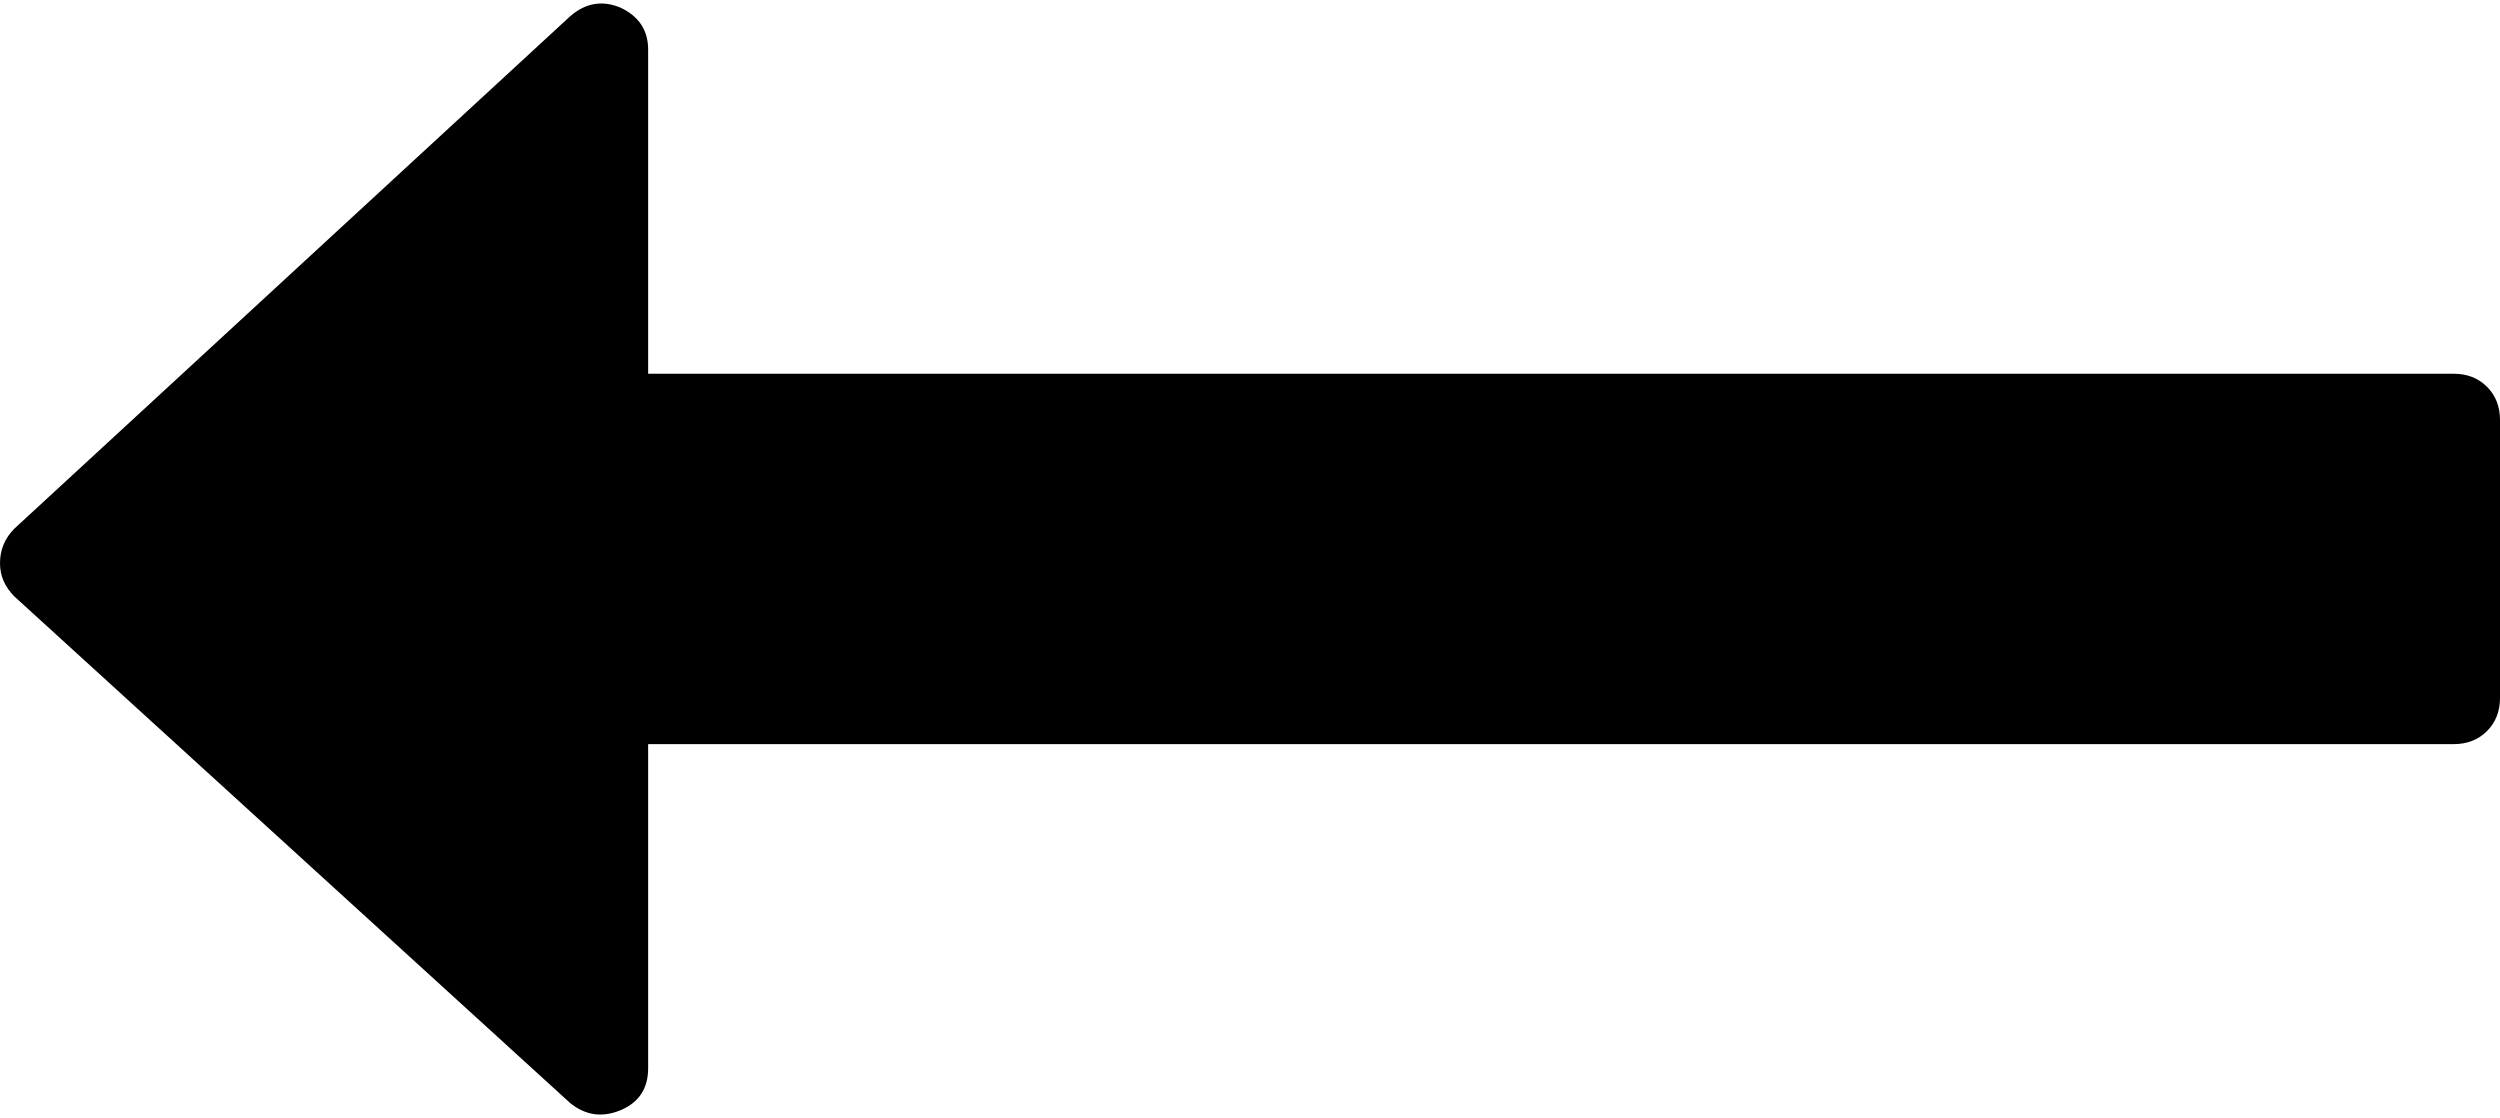 <svg xmlns="http://www.w3.org/2000/svg" viewBox="0 0 1728 772.667"><path d="M1728 290.333v192q0 14-9 23t-23 9H448v224q0 21-19 29t-35-5l-384-350q-10-10-10-23 0-14 10-24l384-354q16-14 35-6 19 9 19 29v224h1248q14 0 23 9t9 23z"/></svg>